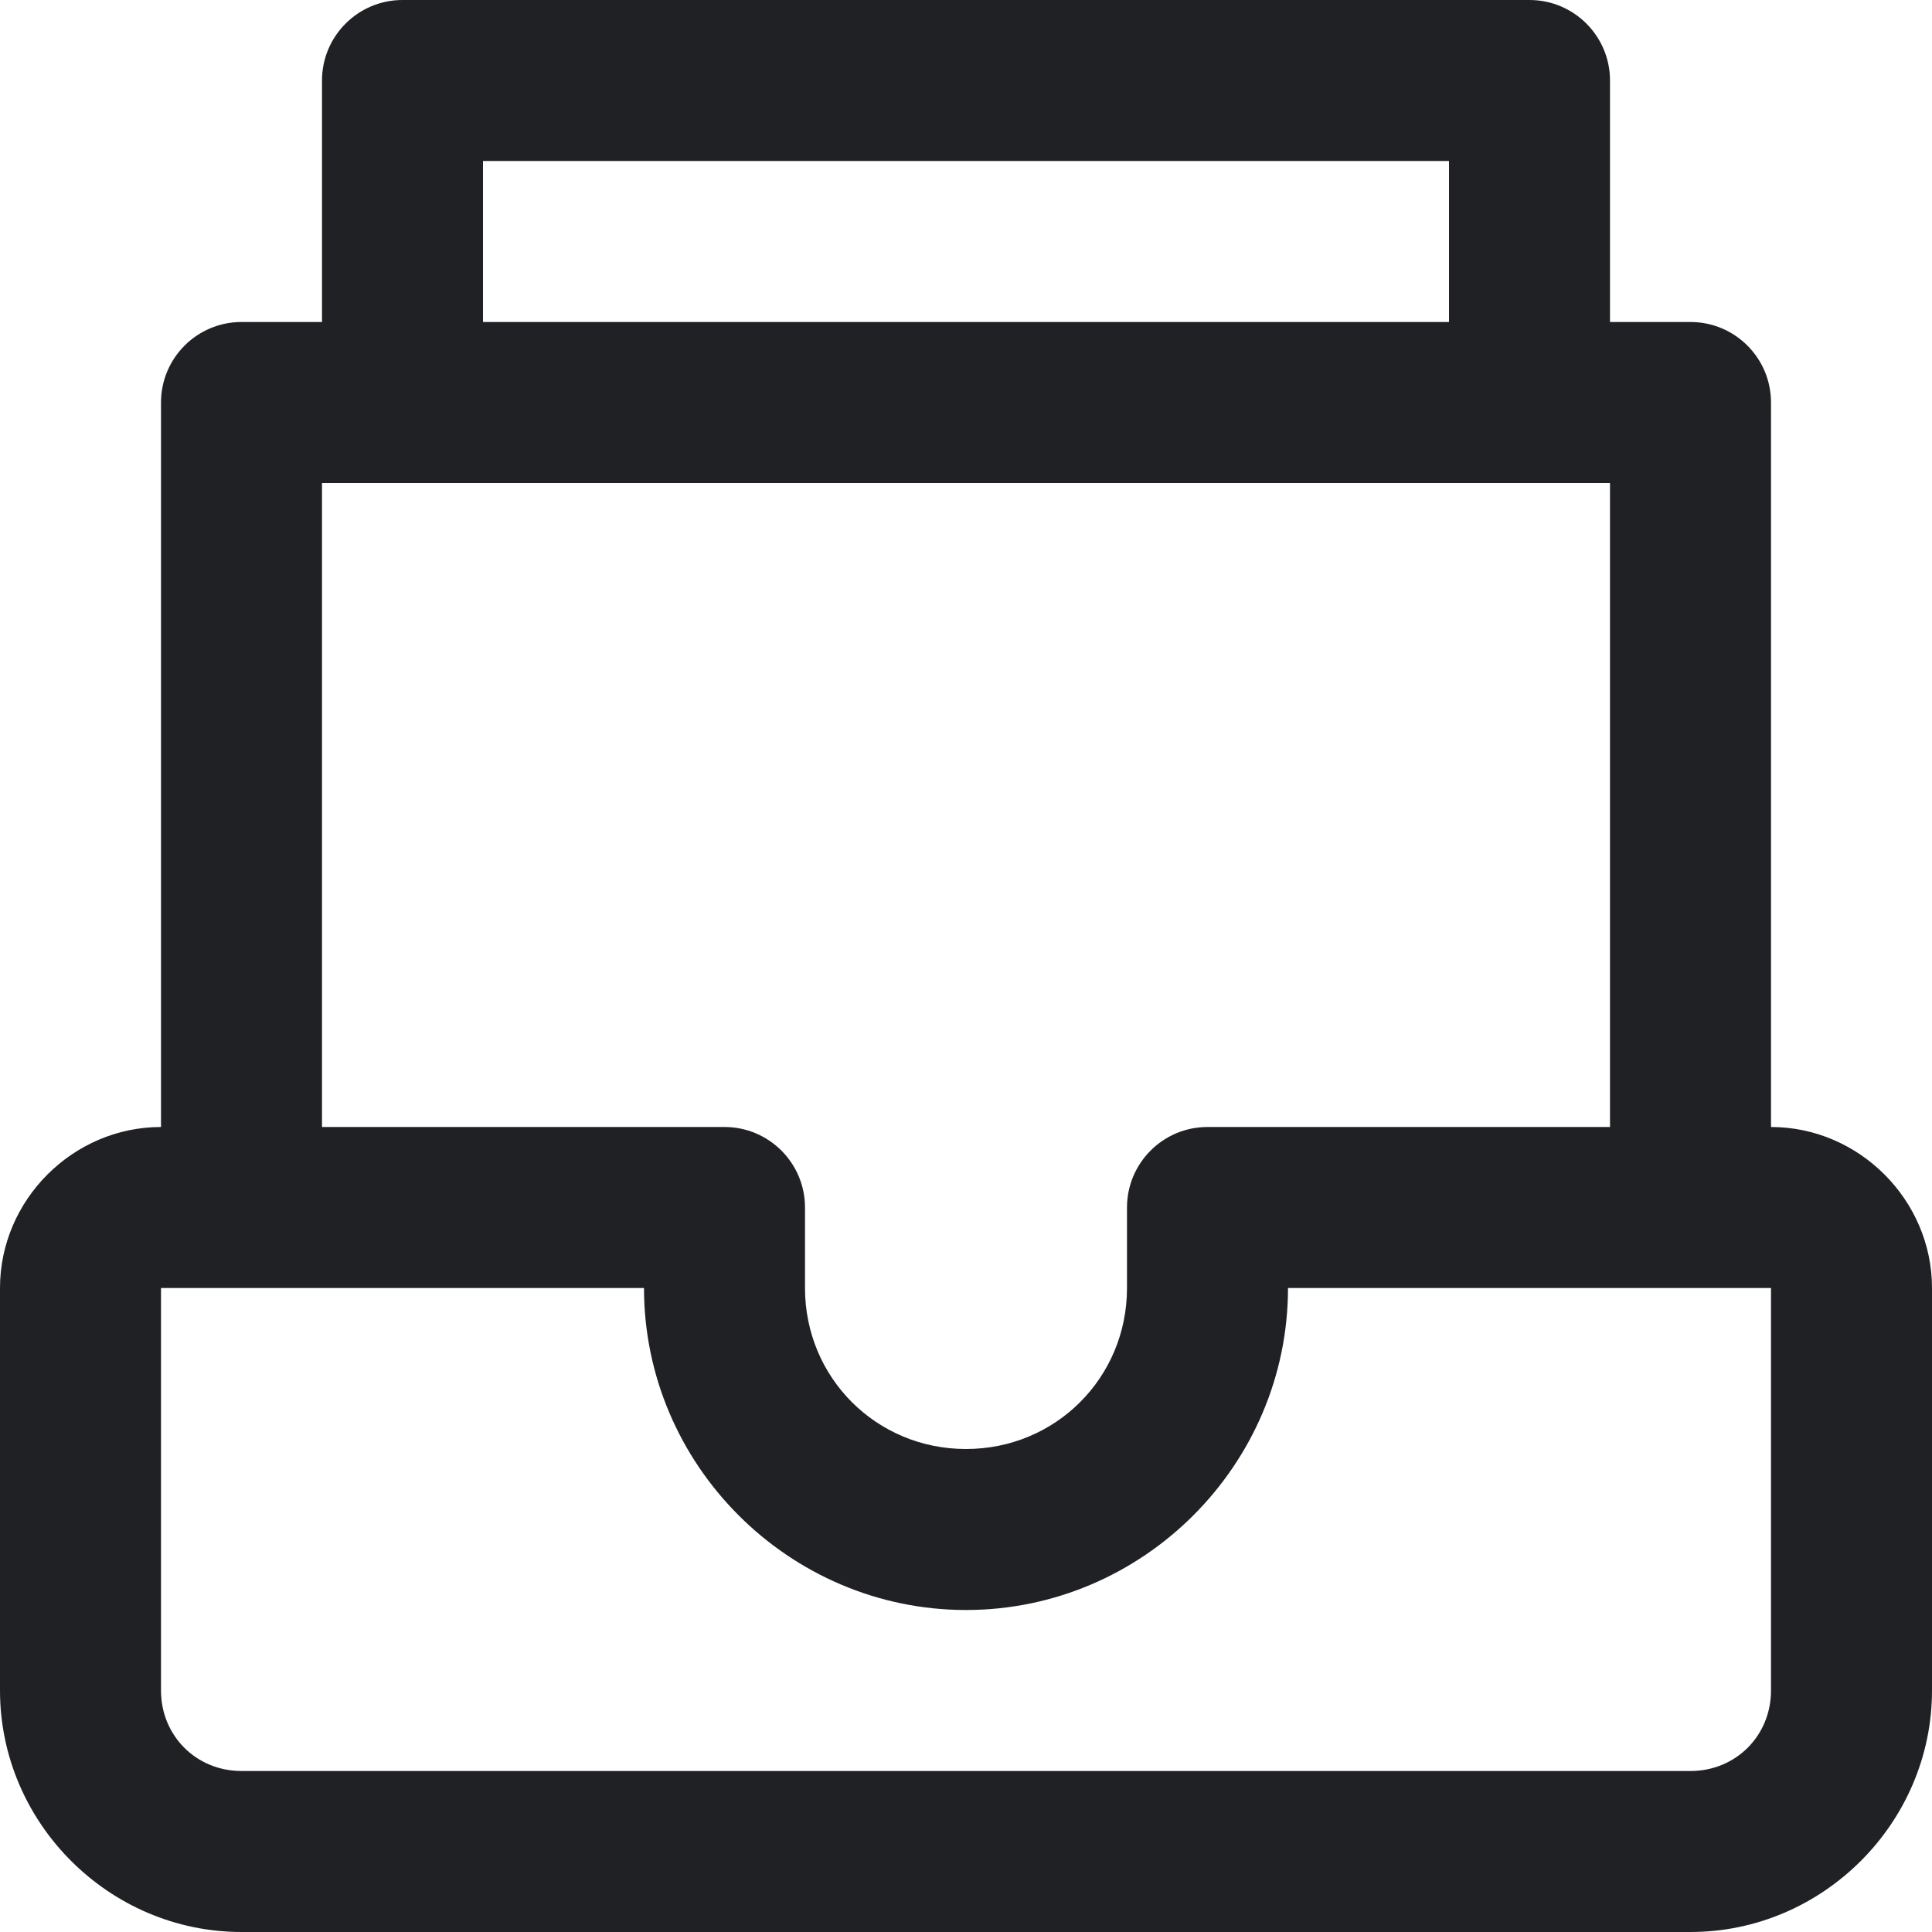<svg width="12" height="12" viewBox="0 0 12 12" fill="none" xmlns="http://www.w3.org/2000/svg">
<path d="M2.5 0C2.224 0 2 0.224 2 0.5V2H1.5C1.224 2 1 2.224 1 2.5V7C0.453 7 0 7.453 0 8V10.5C0 11.322 0.677 12 1.5 12H10.5C11.322 12 12 11.322 12 10.5V8C12 7.453 11.546 7 11 7V2.5C11 2.224 10.776 2 10.5 2H10V0.5C10 0.224 9.776 0 9.5 0H2.5ZM3 1H9V2H3V1ZM2 3H10V7H7.5C7.224 7 7 7.224 7 7.5V8C7 8.557 6.557 9 6 9C5.443 9 5 8.557 5 8V7.5C5 7.224 4.776 7 4.5 7H2V3ZM1 8H4C4 9.099 4.901 10 6 10C7.099 10 8 9.099 8 8H11V10.5C11 10.781 10.781 11 10.5 11H1.5C1.219 11 1 10.781 1 10.5V8Z" fill="#202124"/>
</svg>
